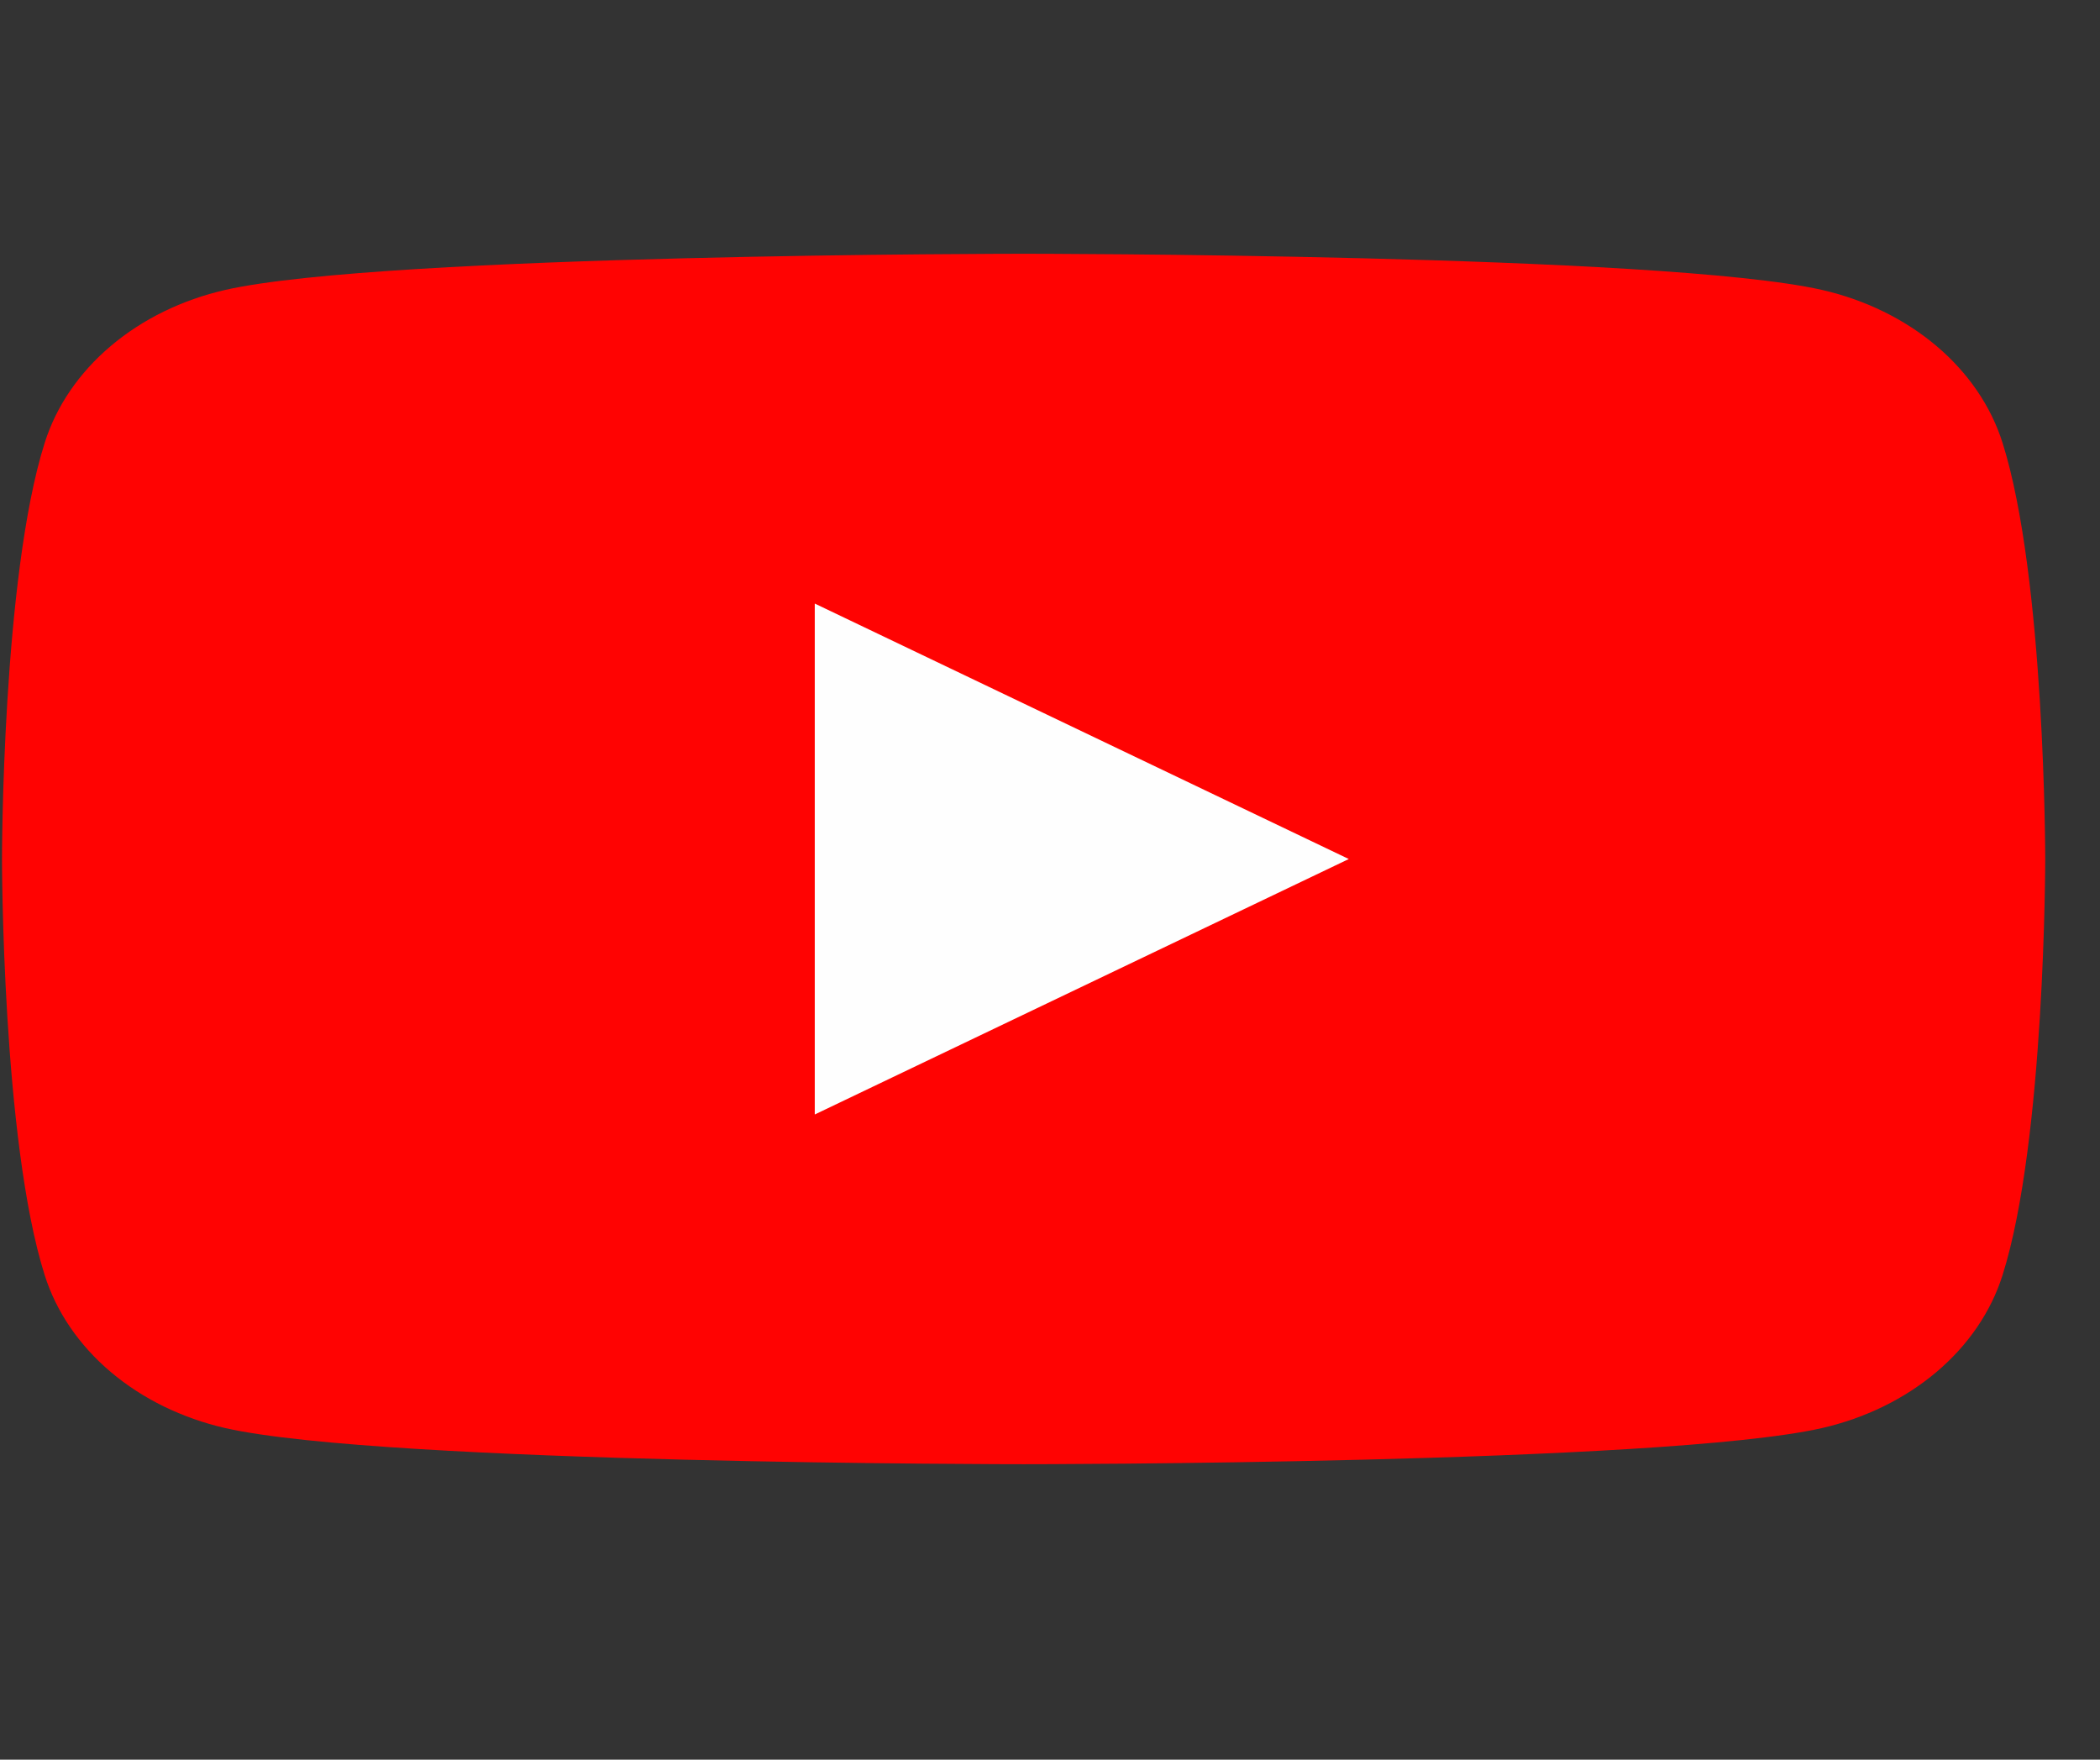 <svg width="74" height="62" viewBox="0 0 74 62" fill="none" xmlns="http://www.w3.org/2000/svg" xmlns:xlink="http://www.w3.org/1999/xlink">
<rect x="0" y="0" width="74" height="62" fill="#333333" stroke="none"/>
<path d="M70.565,15.6C70.158,14.312 69.356,13.137 68.239,12.192C67.121,11.246 65.729,10.564 64.199,10.214C58.57,8.941 36.07,8.941 36.07,8.941C36.07,8.941 13.57,8.941 7.941,10.214C6.412,10.564 5.019,11.246 3.902,12.192C2.785,13.137 1.983,14.312 1.576,15.6C0.07,20.353 0.07,30.266 0.07,30.266C0.07,30.266 0.07,40.178 1.576,44.932C1.983,46.219 2.785,47.395 3.902,48.34C5.019,49.285 6.412,49.967 7.941,50.318C13.57,51.59 36.07,51.59 36.07,51.59C36.07,51.59 58.57,51.59 64.199,50.318C65.729,49.967 67.121,49.285 68.239,48.34C69.356,47.395 70.158,46.219 70.565,44.932C72.07,40.178 72.07,30.266 72.07,30.266C72.07,30.266 72.07,20.353 70.565,15.6Z" fill="#FF0302"/>
<path d="M28.711,39.268L28.711,21.266L47.529,30.267L28.711,39.268Z" fill="#FEFEFE"/>
</svg>
